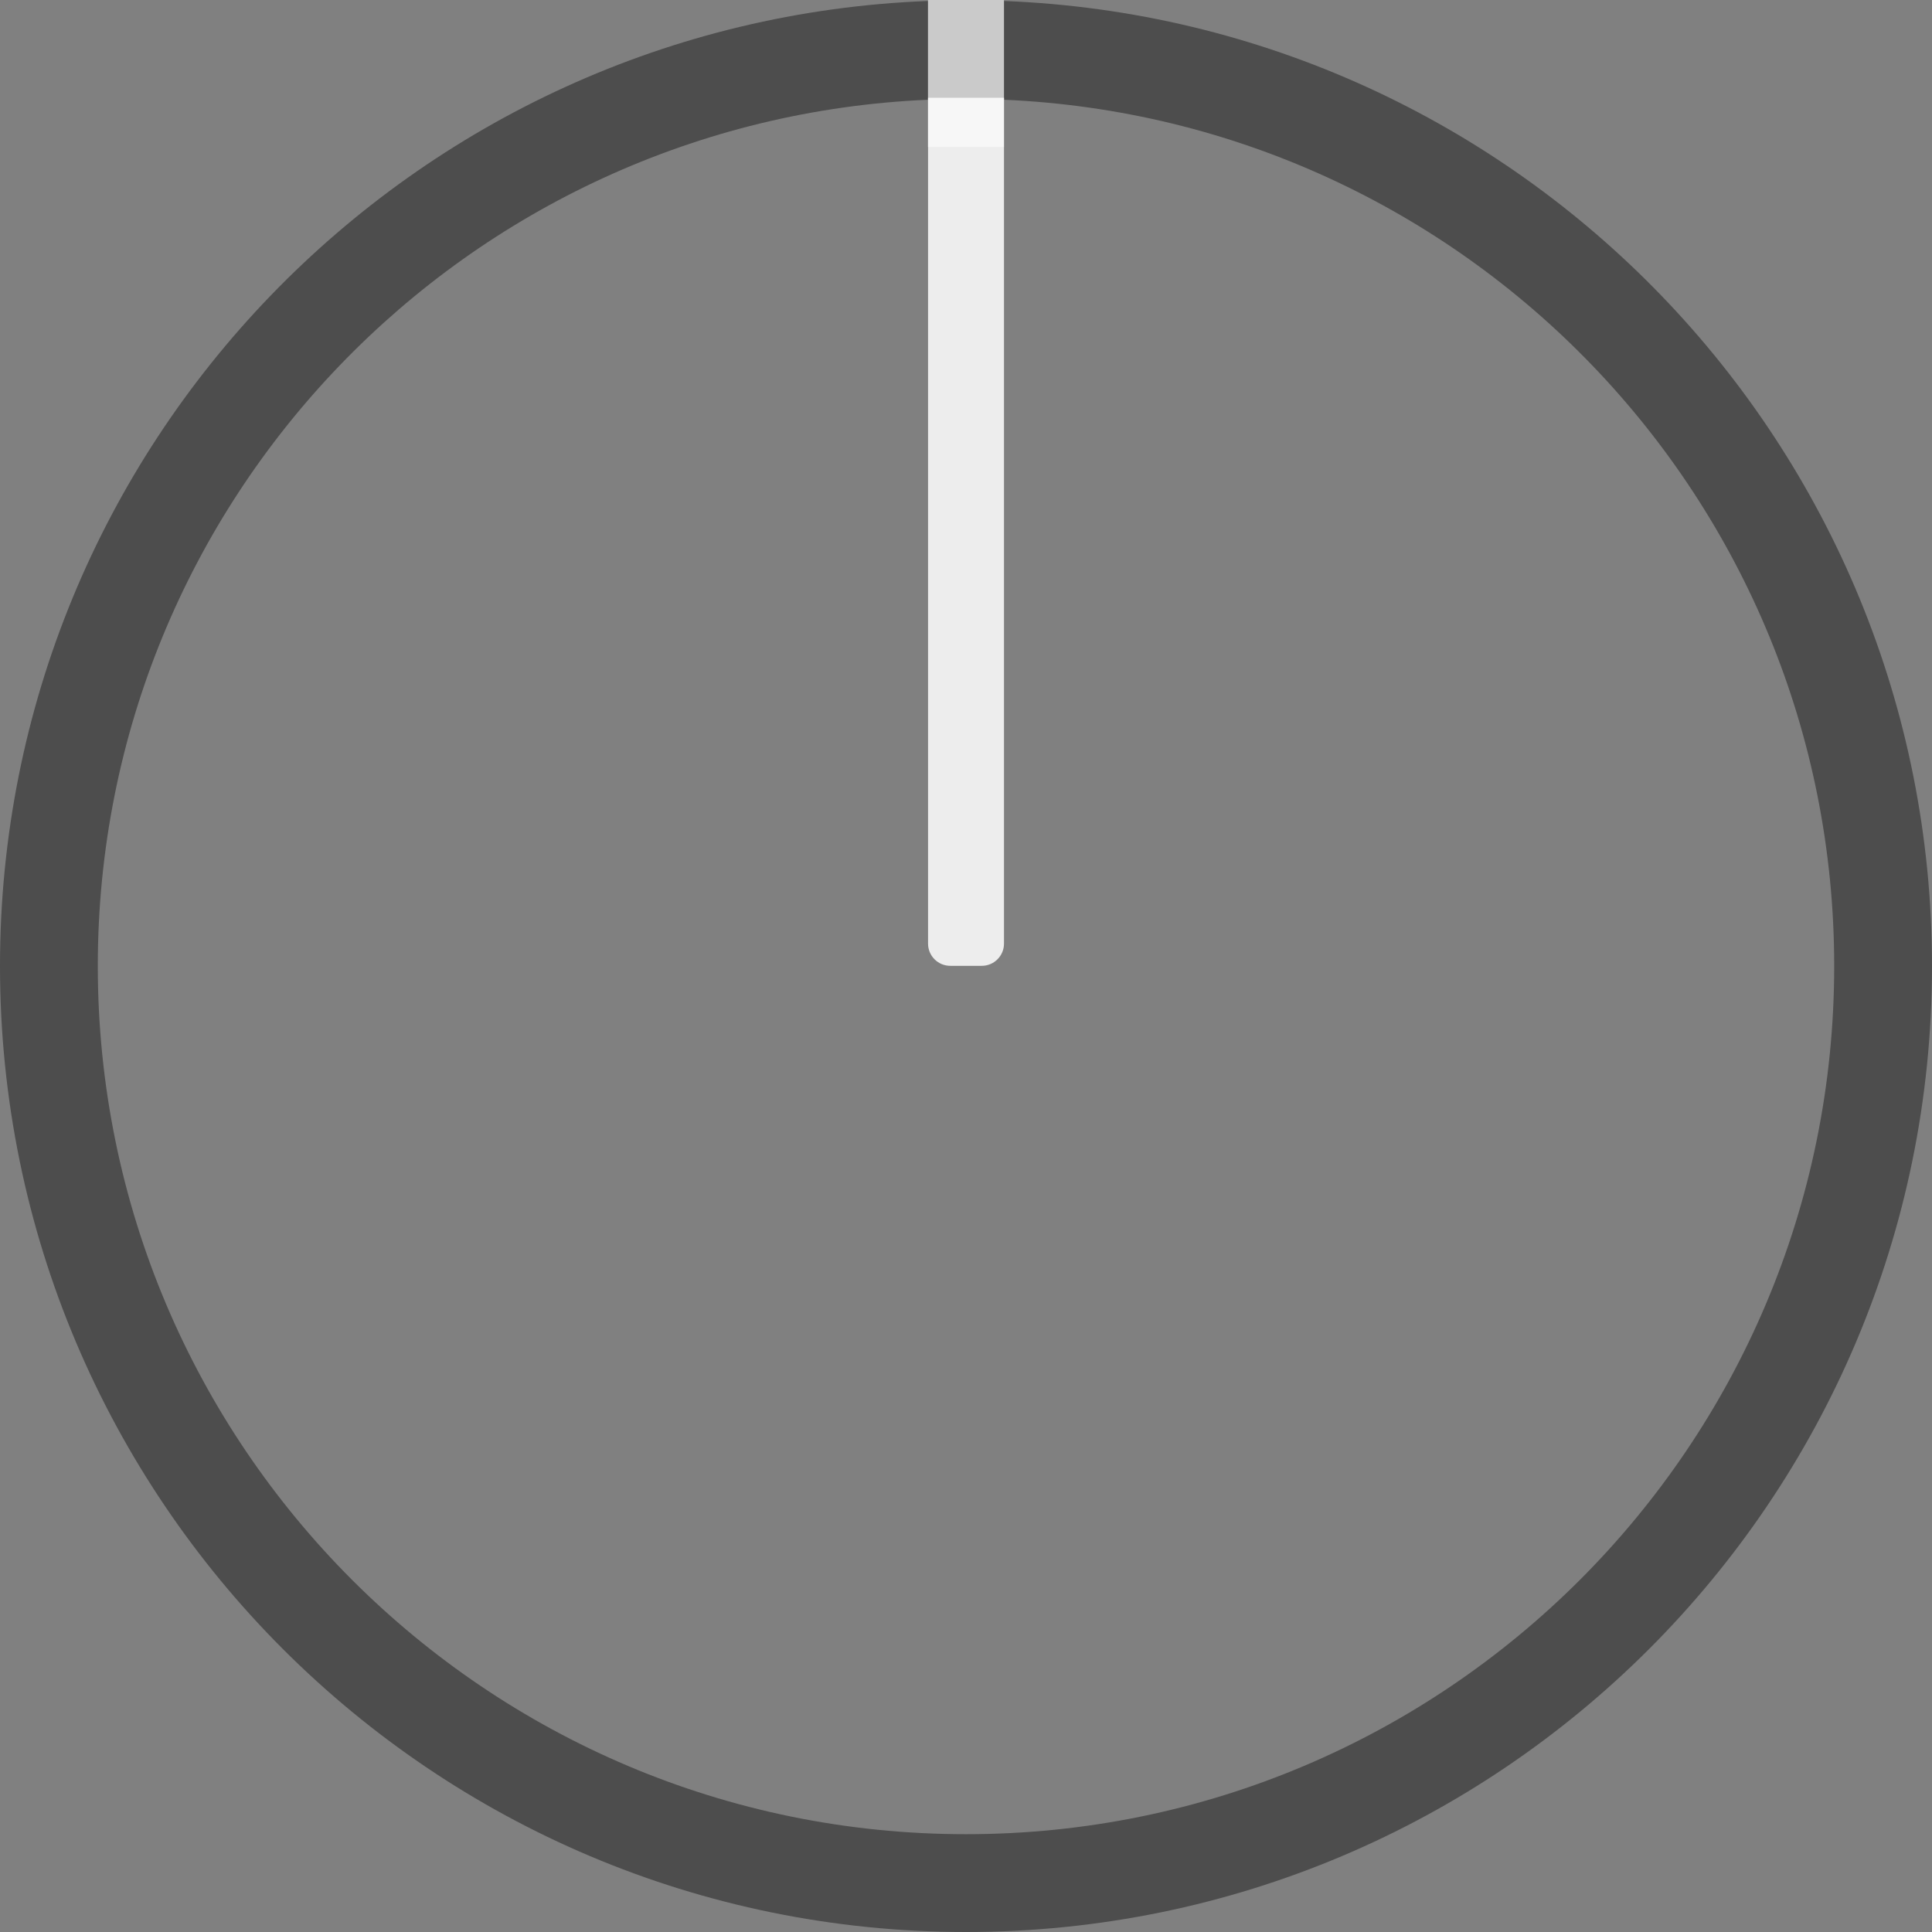 <?xml version="1.0" encoding="utf-8"?>
<!-- Generator: Adobe Illustrator 25.2.3, SVG Export Plug-In . SVG Version: 6.00 Build 0)  -->
<svg version="1.0"
	 id="svg52164" xmlns:cc="http://creativecommons.org/ns#" xmlns:dc="http://purl.org/dc/elements/1.1/" xmlns:inkscape="http://www.inkscape.org/namespaces/inkscape" xmlns:rdf="http://www.w3.org/1999/02/22-rdf-syntax-ns#" xmlns:sodipodi="http://sodipodi.sourceforge.net/DTD/sodipodi-0.dtd" xmlns:svg="http://www.w3.org/2000/svg"
	 xmlns="http://www.w3.org/2000/svg" xmlns:xlink="http://www.w3.org/1999/xlink" x="0px" y="0px" width="45px" height="45px"
	 viewBox="0 0 45 45" enable-background="new 0 0 45 45" xml:space="preserve">
<rect x="0" y="0" width="45" height="45" fill="#808080" stroke="none"/>
<sodipodi:namedview  bordercolor="#666666" borderopacity="1.0" fit-margin-bottom="0" fit-margin-left="0" fit-margin-right="0" fit-margin-top="0" id="base" inkscape:current-layer="layer1" inkscape:cx="29.110815" inkscape:cy="14.88916" inkscape:document-units="mm" inkscape:pageopacity="0.0" inkscape:pageshadow="2" inkscape:window-height="879" inkscape:window-maximized="1" inkscape:window-width="1600" inkscape:window-x="0" inkscape:window-y="21" inkscape:zoom="5.6" pagecolor="#ffffff" showgrid="false">
	</sodipodi:namedview>
<g>
	<path opacity="0.4" d="M23.385,0.023v2.3c10.755,0.466,19.337,9.308,19.337,20.177
		c0,11.168-9.054,20.222-20.222,20.222c-11.168,0-20.222-9.054-20.222-20.222
		c0-10.87,8.583-19.711,19.337-20.177V0.023C9.6,0.488,0,10.37,0,22.5
		c0,12.426,10.073,22.5,22.5,22.5c12.426,0,22.5-10.074,22.5-22.5C45,10.37,35.4,0.488,23.385,0.023z"/>
	<path fill="#EDEDED" d="M23.385,2.278h-1.769v19.7c0,0.286,0.232,0.518,0.518,0.518h0.733
		c0.286,0,0.518-0.232,0.518-0.518L23.385,2.278z"/>
	<rect x="21.615" y="0" opacity="0.58" fill="#FFFFFF" width="1.769" height="3.423"/>
</g>
</svg>
